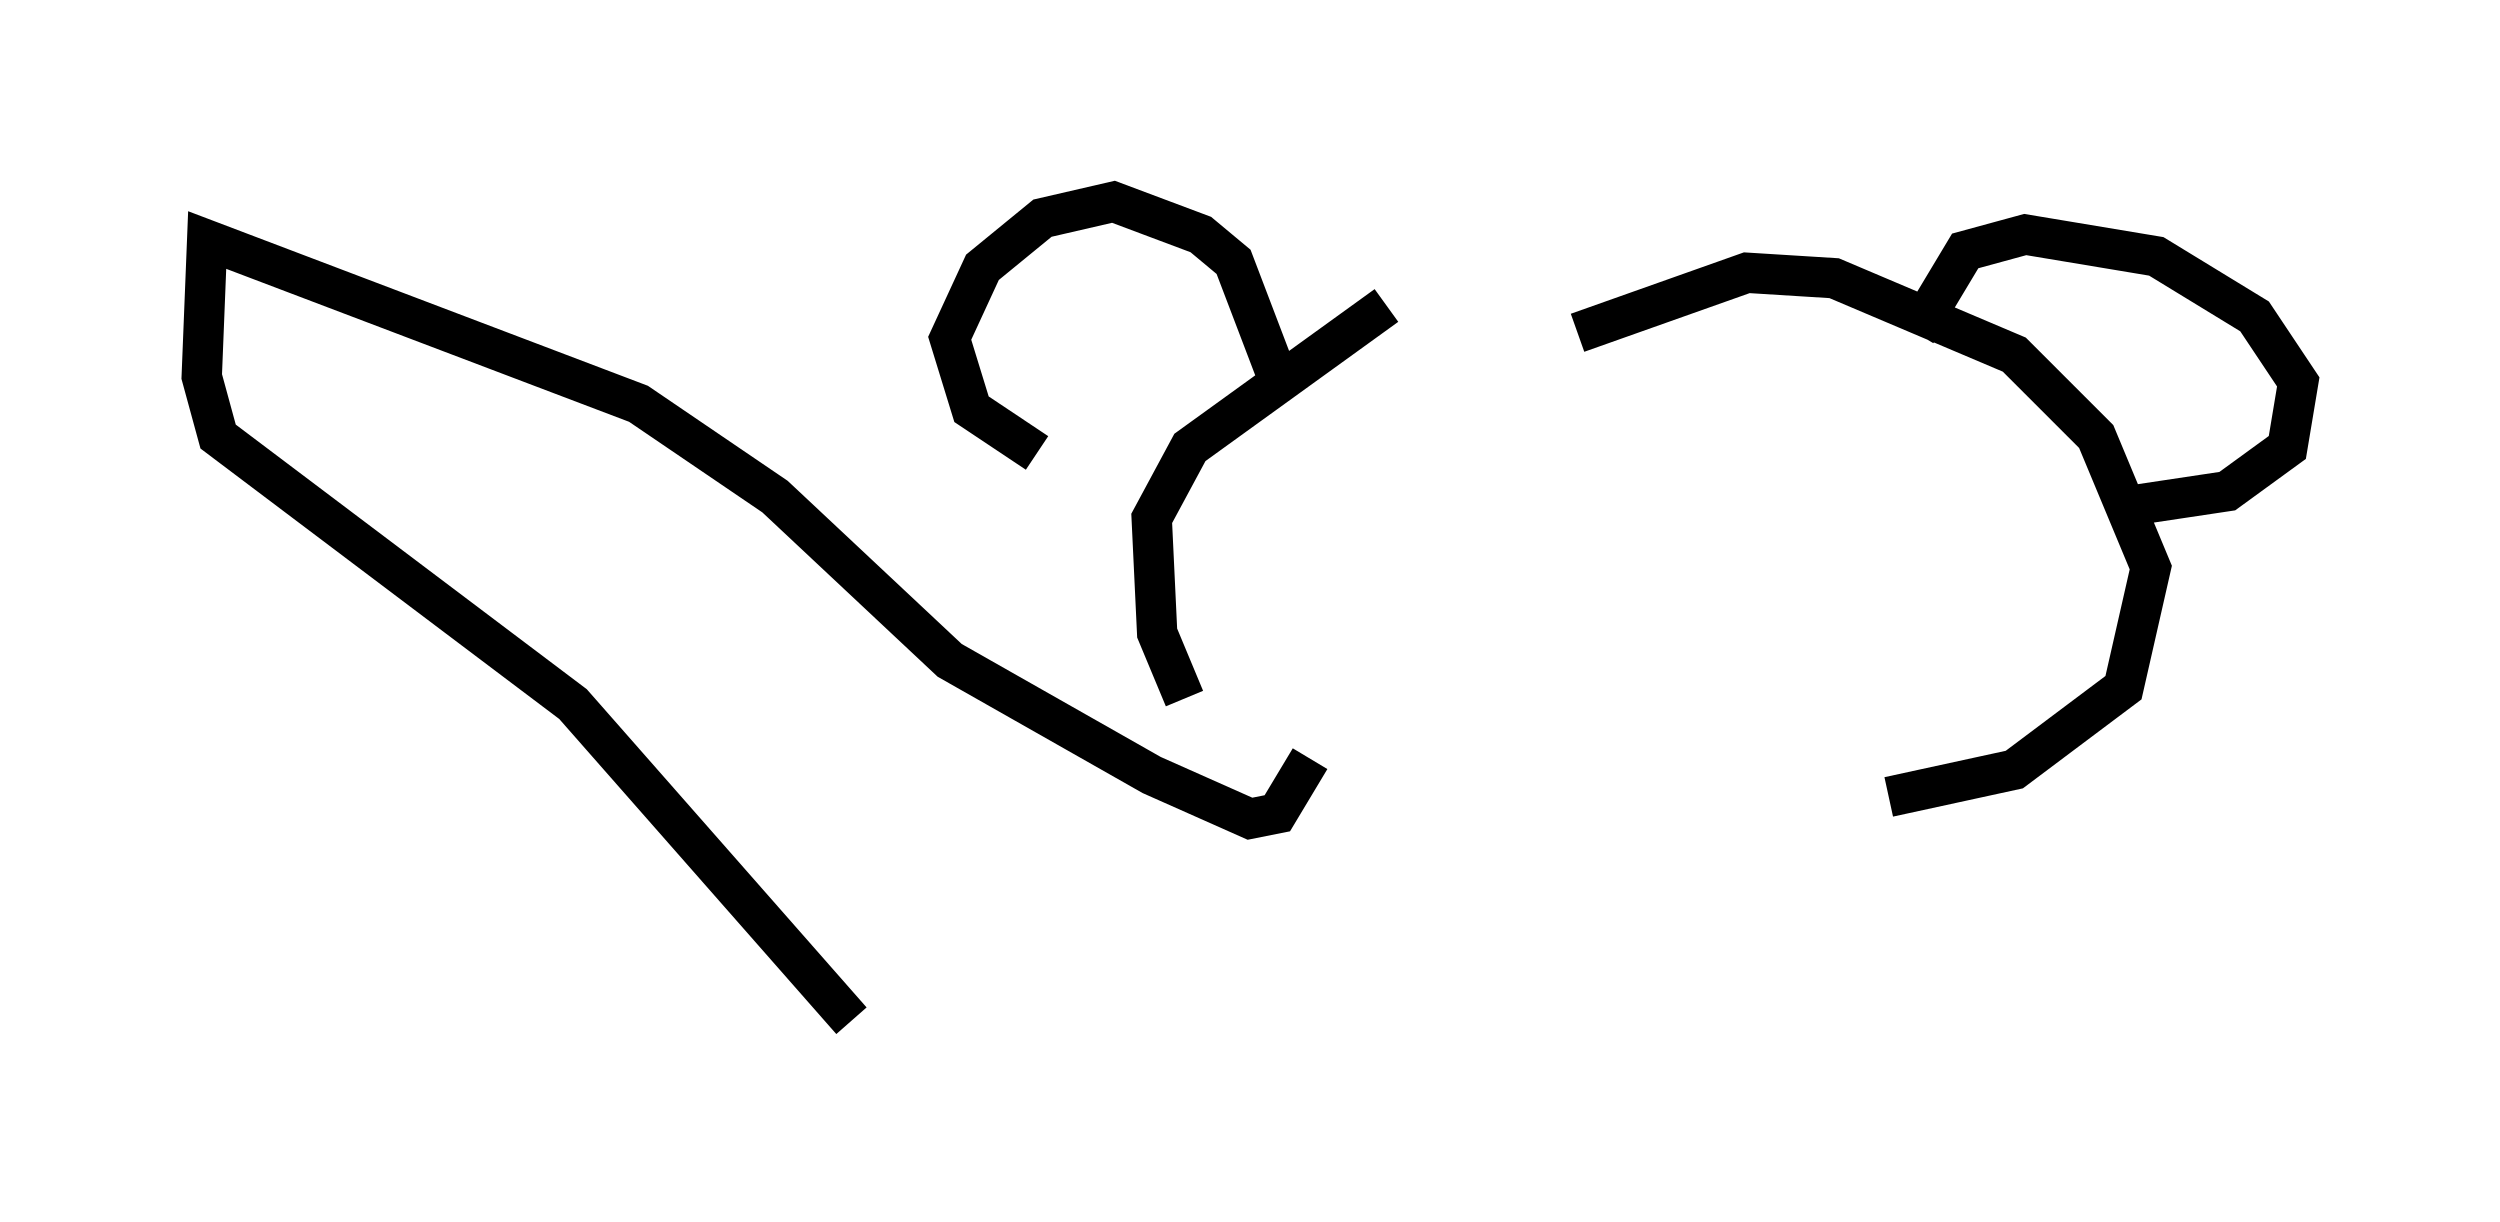 <?xml version="1.0" encoding="utf-8" ?>
<svg baseProfile="full" height="30.297" version="1.1" width="61.962" xmlns="http://www.w3.org/2000/svg" xmlns:ev="http://www.w3.org/2001/xml-events" xmlns:xlink="http://www.w3.org/1999/xlink"><defs /><rect fill="white" height="30.297" width="61.962" x="0" y="0" /><path d="M32.469, 19.614 m-3.112, -2.3 l-0.677, -1.624 -0.135, -2.842 l0.947, -1.759 4.871, -3.518 m4.736, 0.677 l4.195, -1.488 2.165, 0.135 l4.465, 1.894 2.03, 2.03 l1.353, 3.248 -0.677, 2.977 l-2.706, 2.03 -3.112, 0.677 m-15.155, -10.419 l-1.083, -2.842 -0.812, -0.677 l-2.165, -0.812 -1.759, 0.406 l-1.488, 1.218 -0.812, 1.759 l0.541, 1.759 1.624, 1.083 m21.786, -2.977 l1.218, -2.03 1.488, -0.406 l3.248, 0.541 2.436, 1.488 l1.083, 1.624 -0.271, 1.624 l-1.488, 1.083 -2.706, 0.406 m-20.027, 6.225 l-0.812, 1.353 -0.677, 0.135 l-2.436, -1.083 -5.007, -2.842 l-4.33, -4.059 -3.383, -2.3 l-10.69, -4.059 -0.135, 3.383 l0.406, 1.488 8.796, 6.631 l6.901, 7.848 " fill="none" stroke="black" stroke-width="1" /></svg>